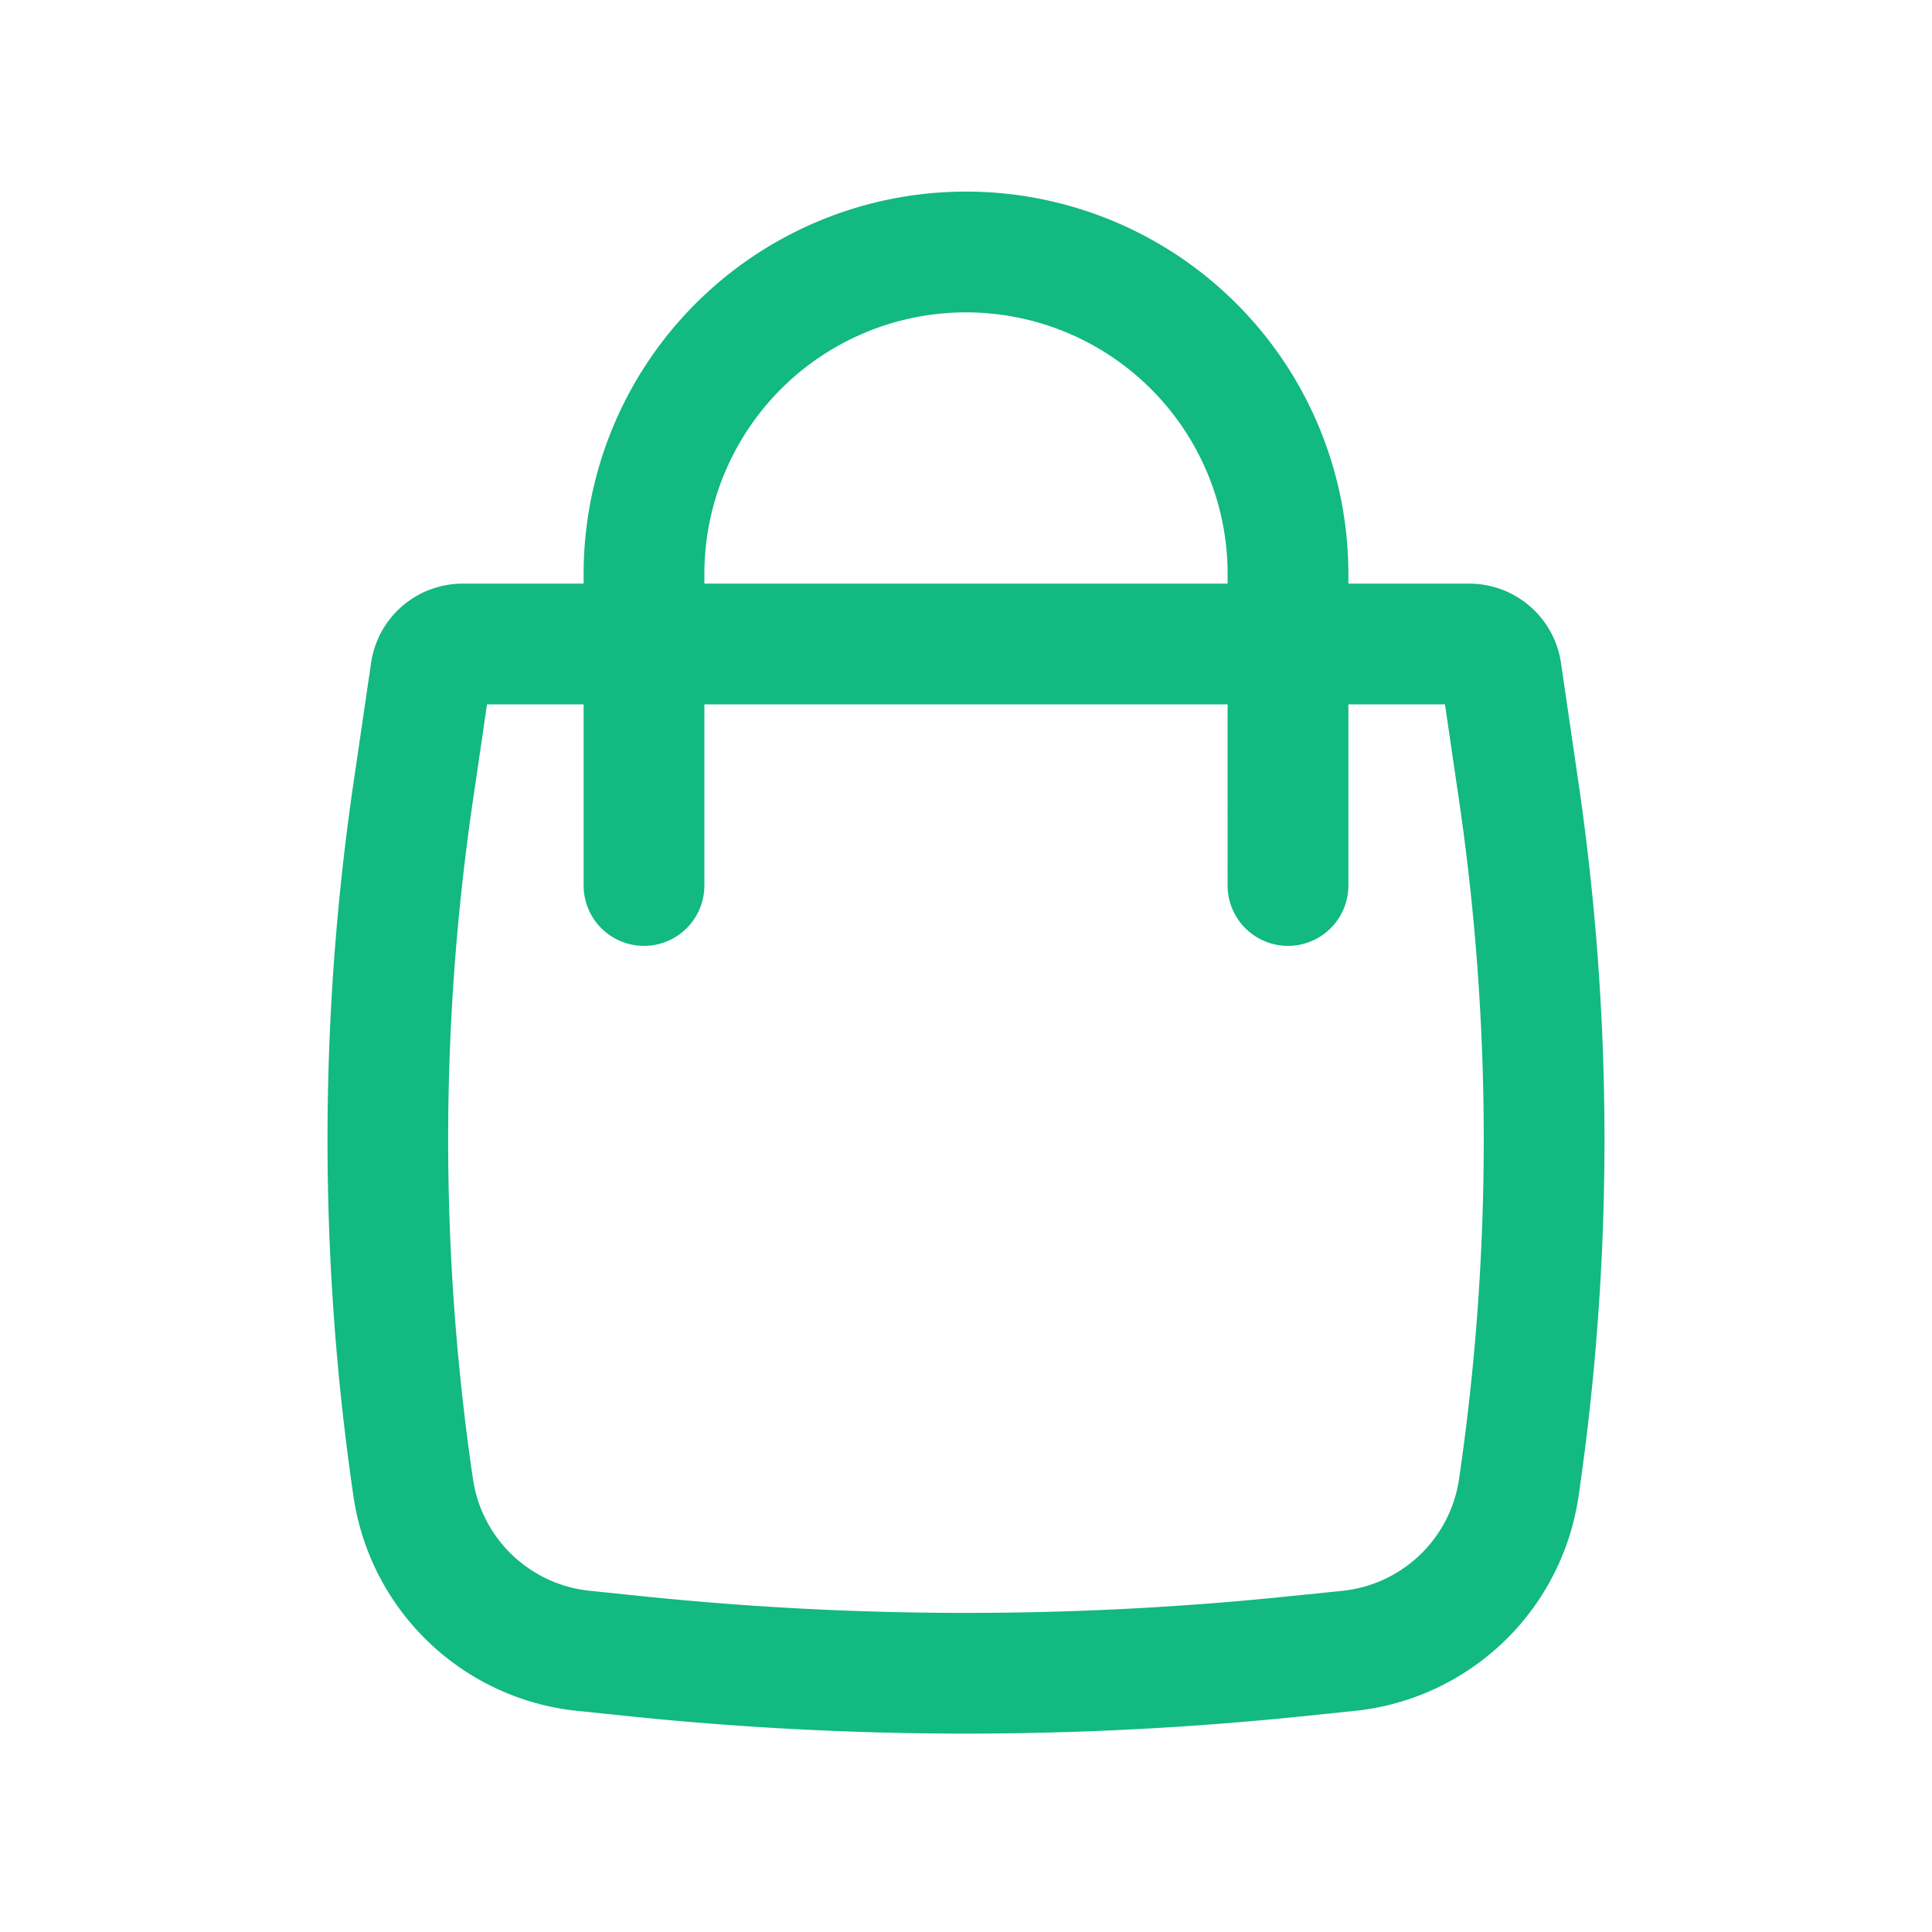 <svg xmlns="http://www.w3.org/2000/svg" width="1em" height="1em" viewBox="0 0 24 24"><path fill="#12B981" fill-rule="evenodd" d="M7.25 7.25v-.12a4.75 4.75 0 1 1 9.5 0v.12h1.501c.571 0 1.056.419 1.14.984l.218 1.493c.43 2.938.43 5.924 0 8.862a3.135 3.135 0 0 1-2.779 2.664l-.629.065a40.7 40.7 0 0 1-8.402 0l-.629-.065a3.135 3.135 0 0 1-2.779-2.664a30.6 30.6 0 0 1 0-8.862l.219-1.493a1.15 1.15 0 0 1 1.139-.984zm3.94-3.267a3.25 3.25 0 0 1 4.06 3.147v.12h-6.5v-.12a3.25 3.25 0 0 1 2.44-3.147M7.25 8.75V11a.75.75 0 0 0 1.5 0V8.75h6.5V11a.75.75 0 0 0 1.5 0V8.75h1.2l.175 1.194a29.1 29.1 0 0 1 0 8.428a1.635 1.635 0 0 1-1.45 1.39l-.629.064c-2.69.28-5.402.28-8.092 0l-.63-.065a1.635 1.635 0 0 1-1.449-1.39a29 29 0 0 1 0-8.427L6.05 8.75z" clip-rule="evenodd"/></svg>